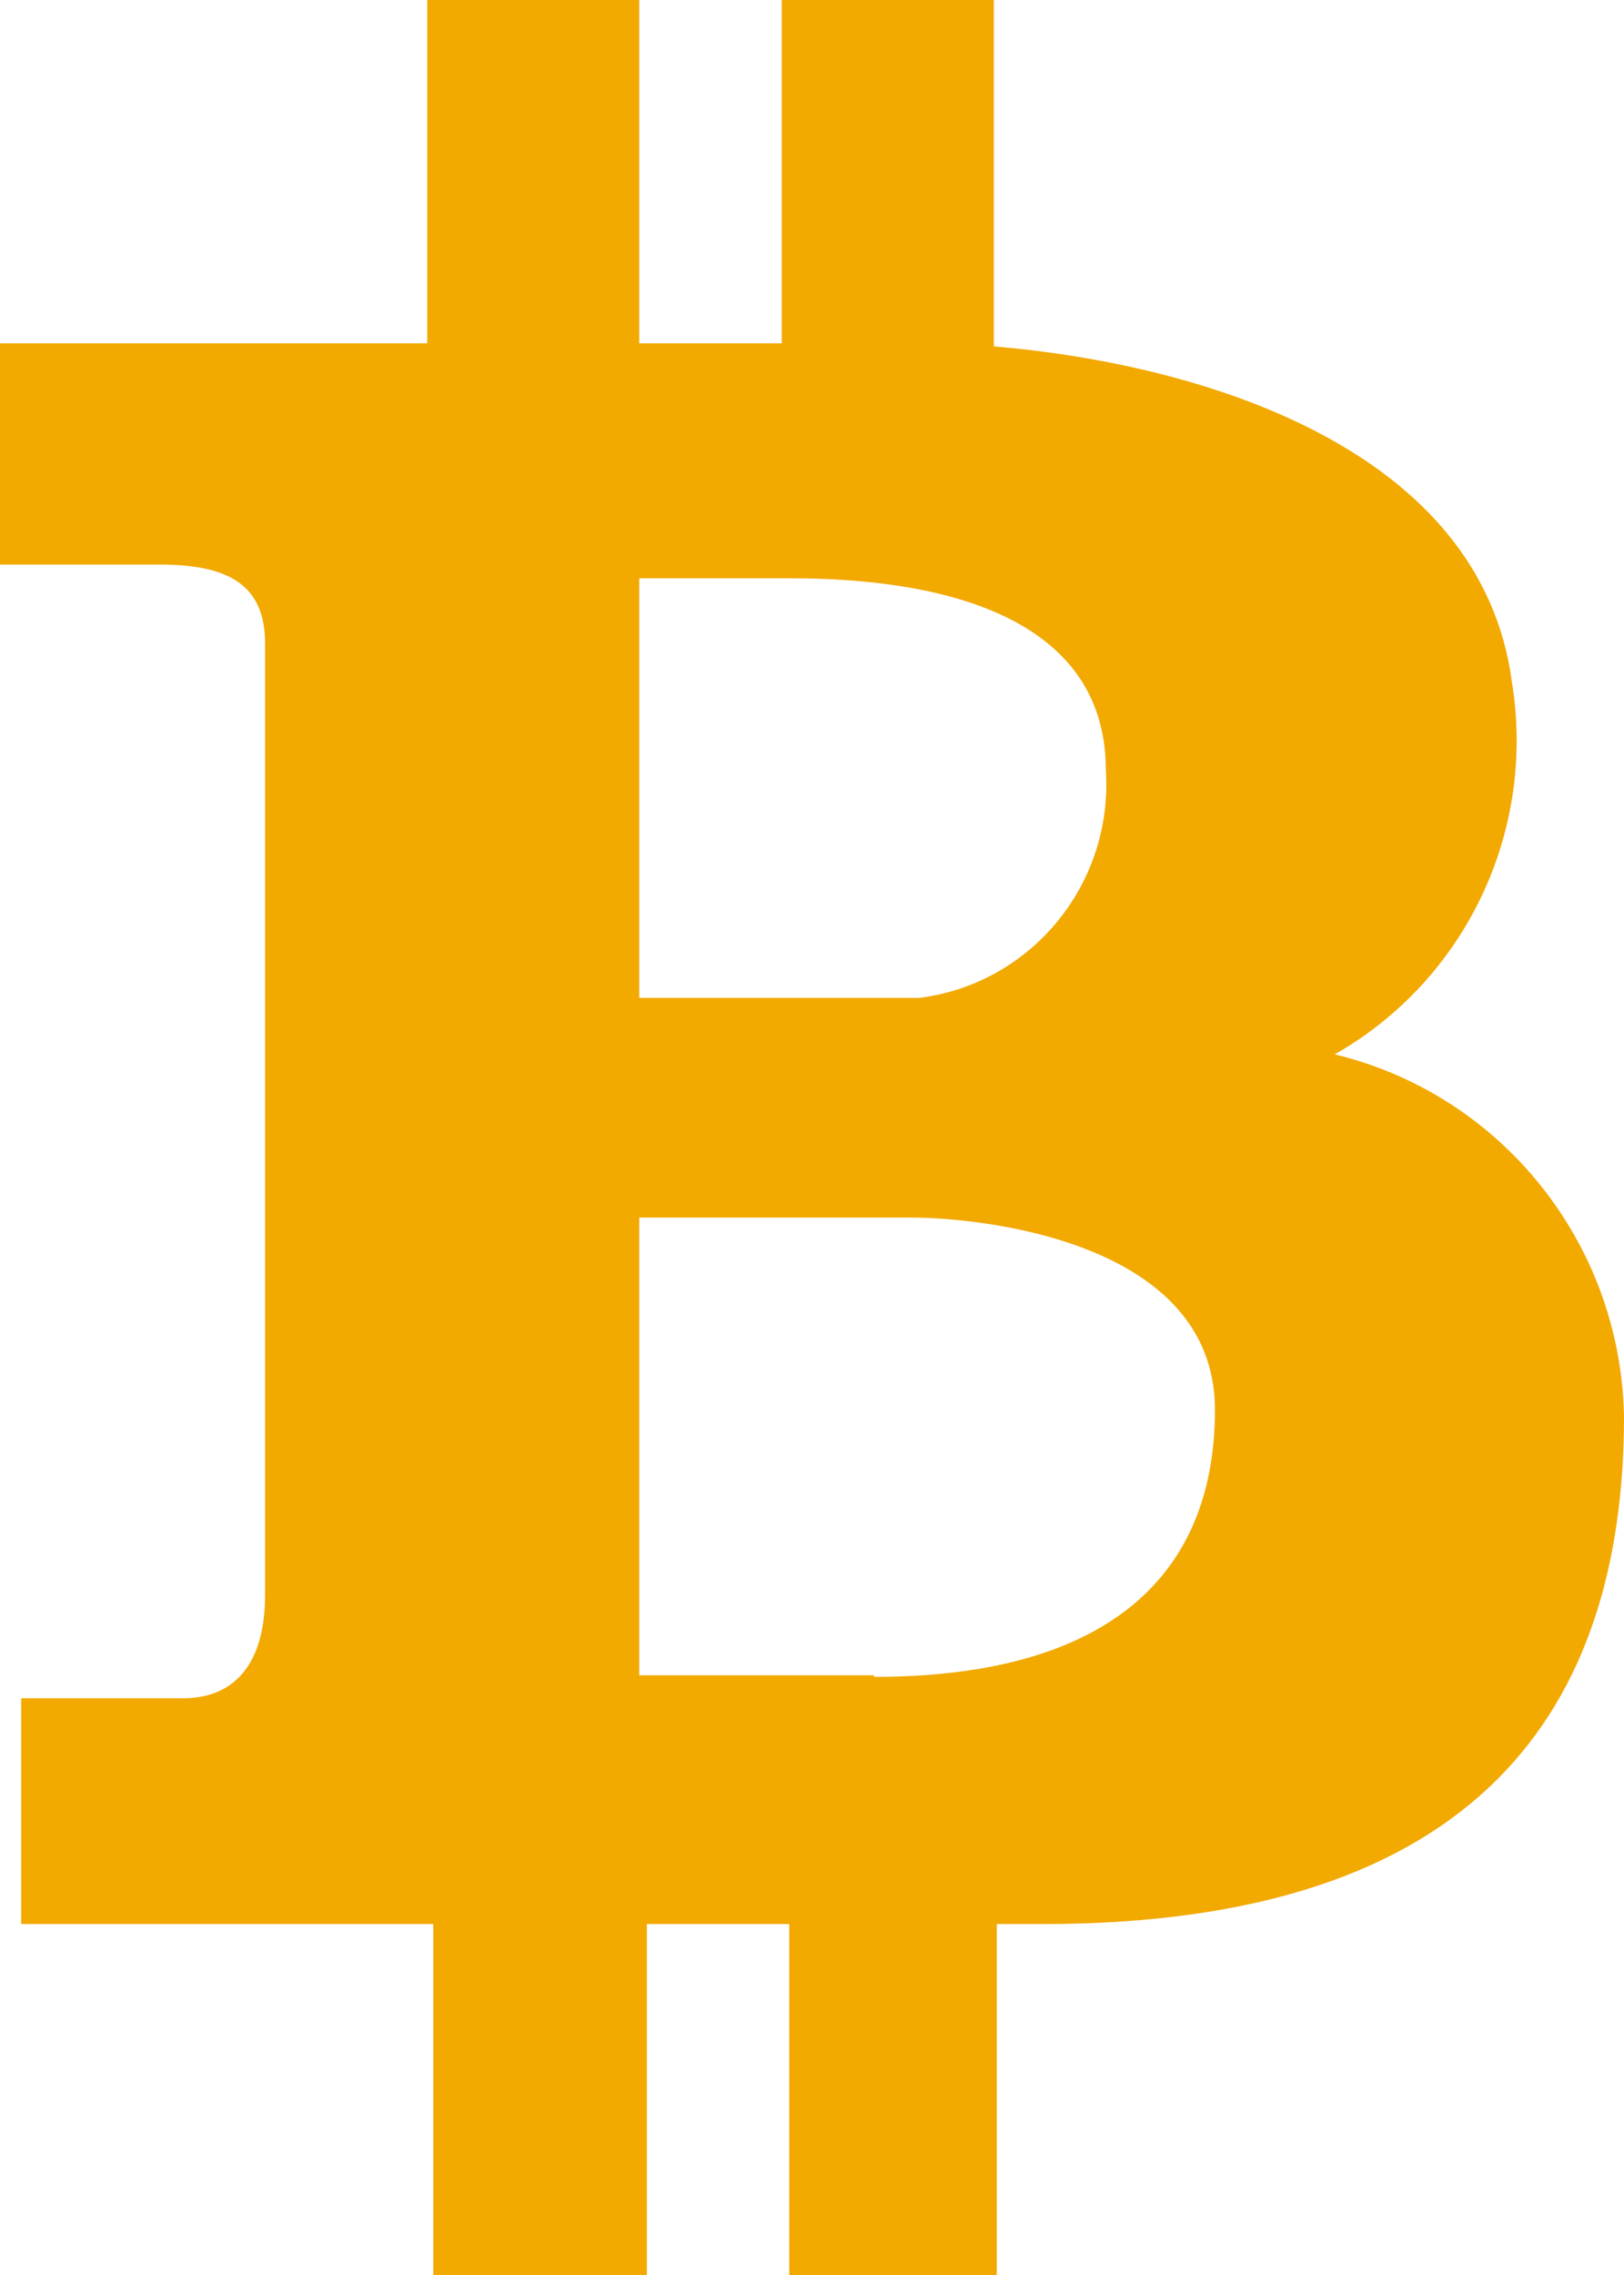 <svg viewBox="0 0 25 35" fill="none" xmlns="http://www.w3.org/2000/svg">
<path d="M20.546 16.221C22.561 15.077 23.65 12.789 23.274 10.493C22.808 6.948 18.61 5.61 15.299 5.329V0H12.034V5.282H9.841V0H6.577V5.282H0V8.685H2.449C3.545 8.685 4.081 9.014 4.081 9.906V24.53C4.081 25.751 3.475 26.127 2.822 26.127H0.326V29.601H6.67V35H9.958V29.601H12.15V35H15.345V29.601H16.045C22.761 29.601 25 26.291 25 21.784C24.946 19.127 23.116 16.84 20.546 16.221ZM9.841 8.897H12.174C13.806 8.897 17.024 9.178 17.024 11.854C17.136 13.601 15.879 15.132 14.156 15.352H9.841V8.897ZM13.456 25.798V25.774H9.841V18.732H14.039C15.019 18.732 18.703 19.061 18.703 21.69C18.703 24.319 16.954 25.798 13.456 25.798Z" fill="#F2A900"/>
</svg>
